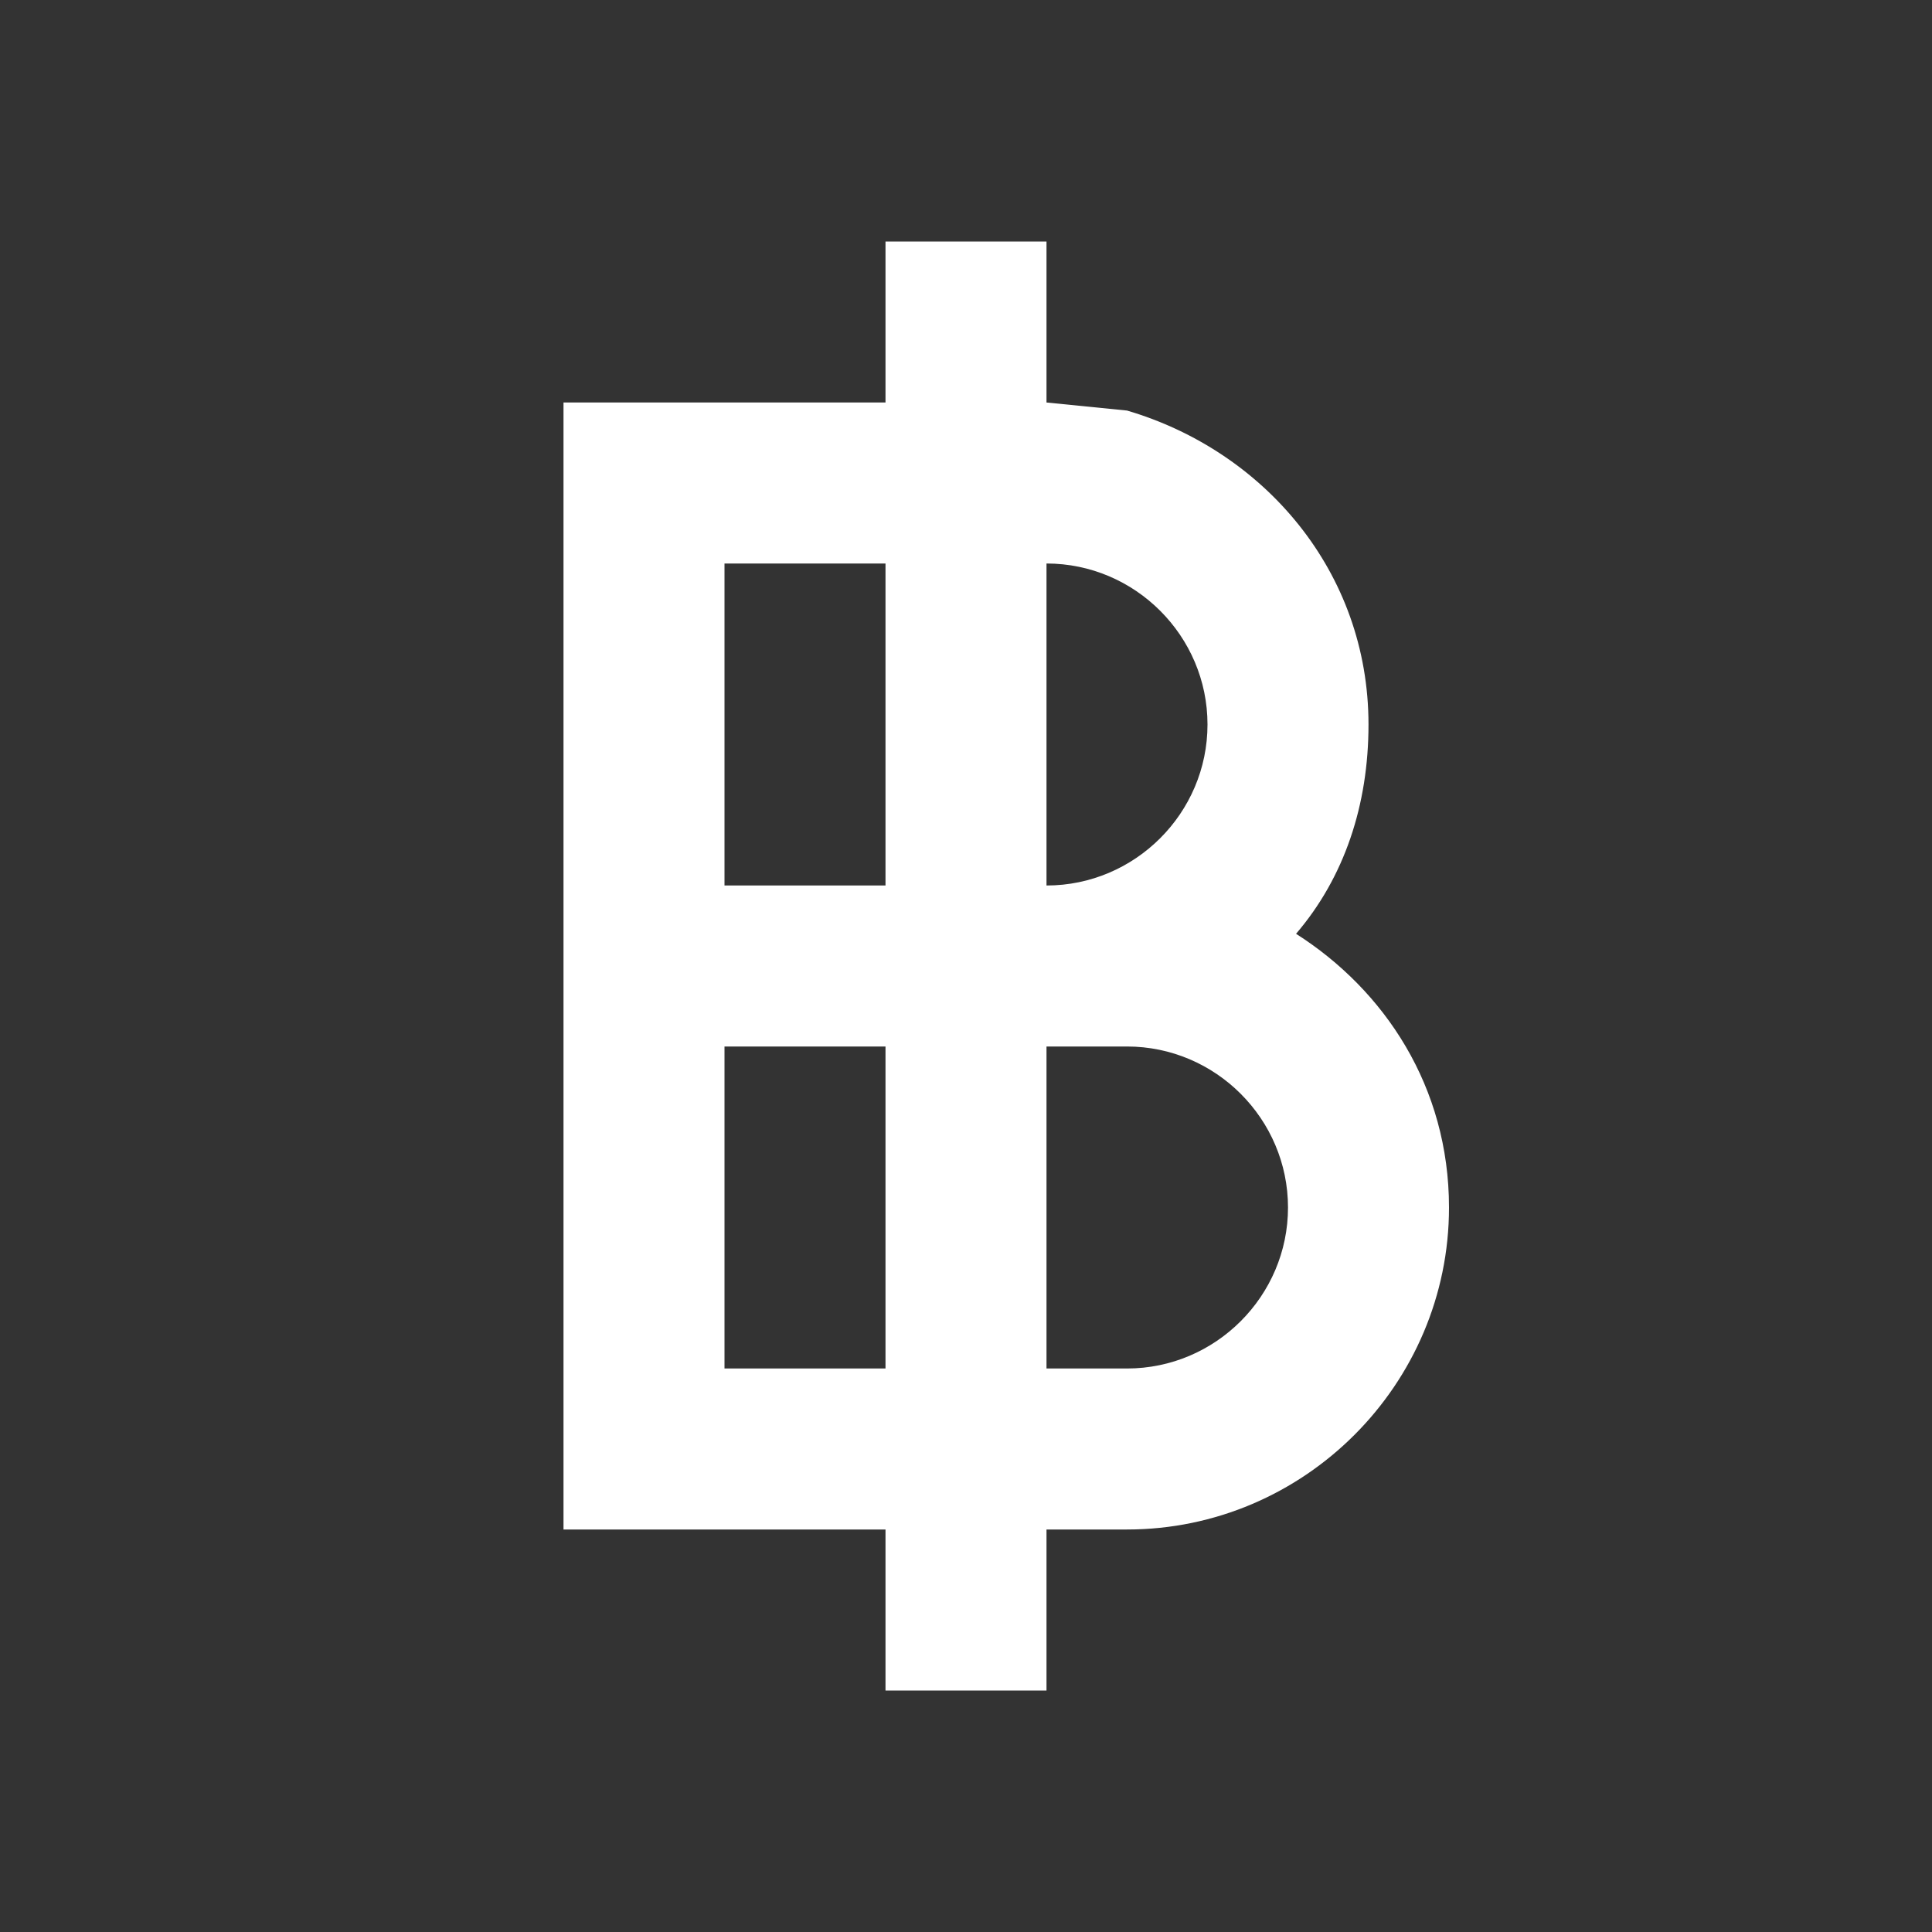 <svg xmlns="http://www.w3.org/2000/svg" id="mdi-currency-thb" viewBox="0 0 24 24"><rect x="0" y="0" width="24" height="24" fill="#333333" stroke="none"/><path fill="white" d="M16.1 11.6C16.7 10.9 17 10 17 9C17 7.1 15.7 5.6 14 5.1L13 5V3H11V5H7V19H11V21H13V19H14C16.2 19 18 17.2 18 15C18 13.5 17.2 12.3 16.1 11.6M15 9C15 10.1 14.1 11 13 11V7C14.1 7 15 7.9 15 9M9 7H11V11H9V7M9 17V13H11V17H9M14 17H13V13H14C15.1 13 16 13.9 16 15S15.1 17 14 17Z" /></svg>